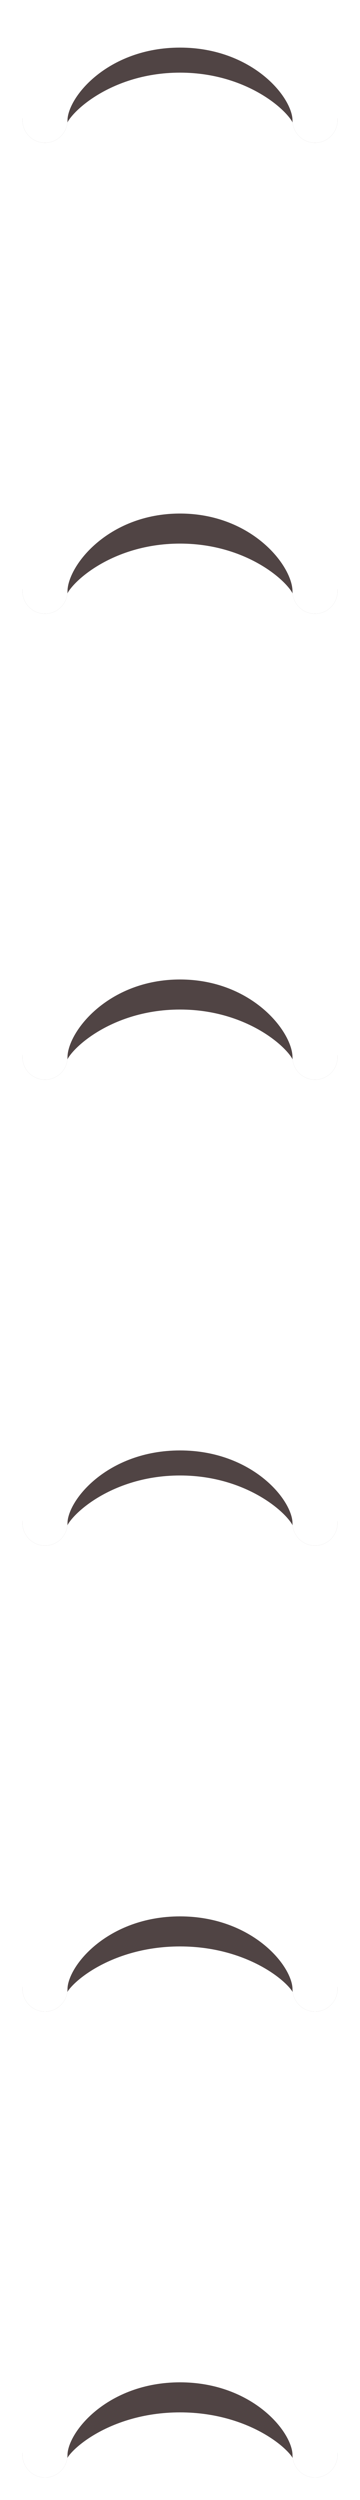 <svg xmlns="http://www.w3.org/2000/svg" width="72" height="499" fill="none" viewBox="0 0 72 499">
  <g filter="url(#a)">
    <path stroke="#130303" stroke-linecap="round" stroke-opacity=".74" stroke-width="9" d="M9 24c0-3.5 10.35-14 27-14s27 10.5 27 14"/>
  </g>
  <path stroke="#fff" stroke-linecap="round" stroke-width="9" d="M9 24C9 16.66 19.35 5 36 5s27 11.66 27 19"/>
  <g filter="url(#b)">
    <path stroke="#130303" stroke-linecap="round" stroke-opacity=".74" stroke-width="9" d="M9 118c0-3.5 10.35-14 27-14s27 10.5 27 14"/>
  </g>
  <path stroke="#fff" stroke-linecap="round" stroke-width="9" d="M9 118c0-7.727 10.35-20 27-20s27 12.273 27 20"/>
  <g filter="url(#c)">
    <path stroke="#130303" stroke-linecap="round" stroke-opacity=".74" stroke-width="9" d="M9 211c0-3.5 10.35-14 27-14s27 10.5 27 14"/>
  </g>
  <path stroke="#fff" stroke-linecap="round" stroke-width="9" d="M9 211c0-7.727 10.35-20 27-20s27 12.273 27 20"/>
  <g filter="url(#d)">
    <path stroke="#130303" stroke-linecap="round" stroke-opacity=".74" stroke-width="9" d="M9 304c0-3.5 10.35-14 27-14s27 10.5 27 14"/>
  </g>
  <path stroke="#fff" stroke-linecap="round" stroke-width="9" d="M9 304c0-7.341 10.35-19 27-19s27 11.659 27 19"/>
  <g filter="url(#e)">
    <path stroke="#130303" stroke-linecap="round" stroke-opacity=".74" stroke-width="9" d="M9 397c0-3.25 10.35-13 27-13s27 9.75 27 13"/>
  </g>
  <path stroke="#fff" stroke-linecap="round" stroke-width="9" d="M9 397c0-7.341 10.35-19 27-19s27 11.659 27 19"/>
  <g filter="url(#f)">
    <path stroke="#130303" stroke-linecap="round" stroke-opacity=".74" stroke-width="9" d="M9 490c0-3.25 10.35-13 27-13s27 9.75 27 13"/>
  </g>
  <path stroke="#fff" stroke-linecap="round" stroke-width="9" d="M9 490c0-7.341 10.35-19 27-19s27 11.659 27 19"/>
  <defs>
    <filter id="a" width="71" height="31" x=".5" y="1.5" color-interpolation-filters="sRGB" filterUnits="userSpaceOnUse">
      <feFlood flood-opacity="0" result="BackgroundImageFix"/>
      <feBlend in="SourceGraphic" in2="BackgroundImageFix" result="shape"/>
      <feGaussianBlur result="effect1_foregroundBlur_12_287" stdDeviation="2"/>
    </filter>
    <filter id="b" width="71" height="31" x=".5" y="95.5" color-interpolation-filters="sRGB" filterUnits="userSpaceOnUse">
      <feFlood flood-opacity="0" result="BackgroundImageFix"/>
      <feBlend in="SourceGraphic" in2="BackgroundImageFix" result="shape"/>
      <feGaussianBlur result="effect1_foregroundBlur_12_287" stdDeviation="2"/>
    </filter>
    <filter id="c" width="71" height="31" x=".5" y="188.5" color-interpolation-filters="sRGB" filterUnits="userSpaceOnUse">
      <feFlood flood-opacity="0" result="BackgroundImageFix"/>
      <feBlend in="SourceGraphic" in2="BackgroundImageFix" result="shape"/>
      <feGaussianBlur result="effect1_foregroundBlur_12_287" stdDeviation="2"/>
    </filter>
    <filter id="d" width="71" height="31" x=".5" y="281.5" color-interpolation-filters="sRGB" filterUnits="userSpaceOnUse">
      <feFlood flood-opacity="0" result="BackgroundImageFix"/>
      <feBlend in="SourceGraphic" in2="BackgroundImageFix" result="shape"/>
      <feGaussianBlur result="effect1_foregroundBlur_12_287" stdDeviation="2"/>
    </filter>
    <filter id="e" width="71" height="30" x=".5" y="375.5" color-interpolation-filters="sRGB" filterUnits="userSpaceOnUse">
      <feFlood flood-opacity="0" result="BackgroundImageFix"/>
      <feBlend in="SourceGraphic" in2="BackgroundImageFix" result="shape"/>
      <feGaussianBlur result="effect1_foregroundBlur_12_287" stdDeviation="2"/>
    </filter>
    <filter id="f" width="71" height="30" x=".5" y="468.5" color-interpolation-filters="sRGB" filterUnits="userSpaceOnUse">
      <feFlood flood-opacity="0" result="BackgroundImageFix"/>
      <feBlend in="SourceGraphic" in2="BackgroundImageFix" result="shape"/>
      <feGaussianBlur result="effect1_foregroundBlur_12_287" stdDeviation="2"/>
    </filter>
  </defs>
</svg>
